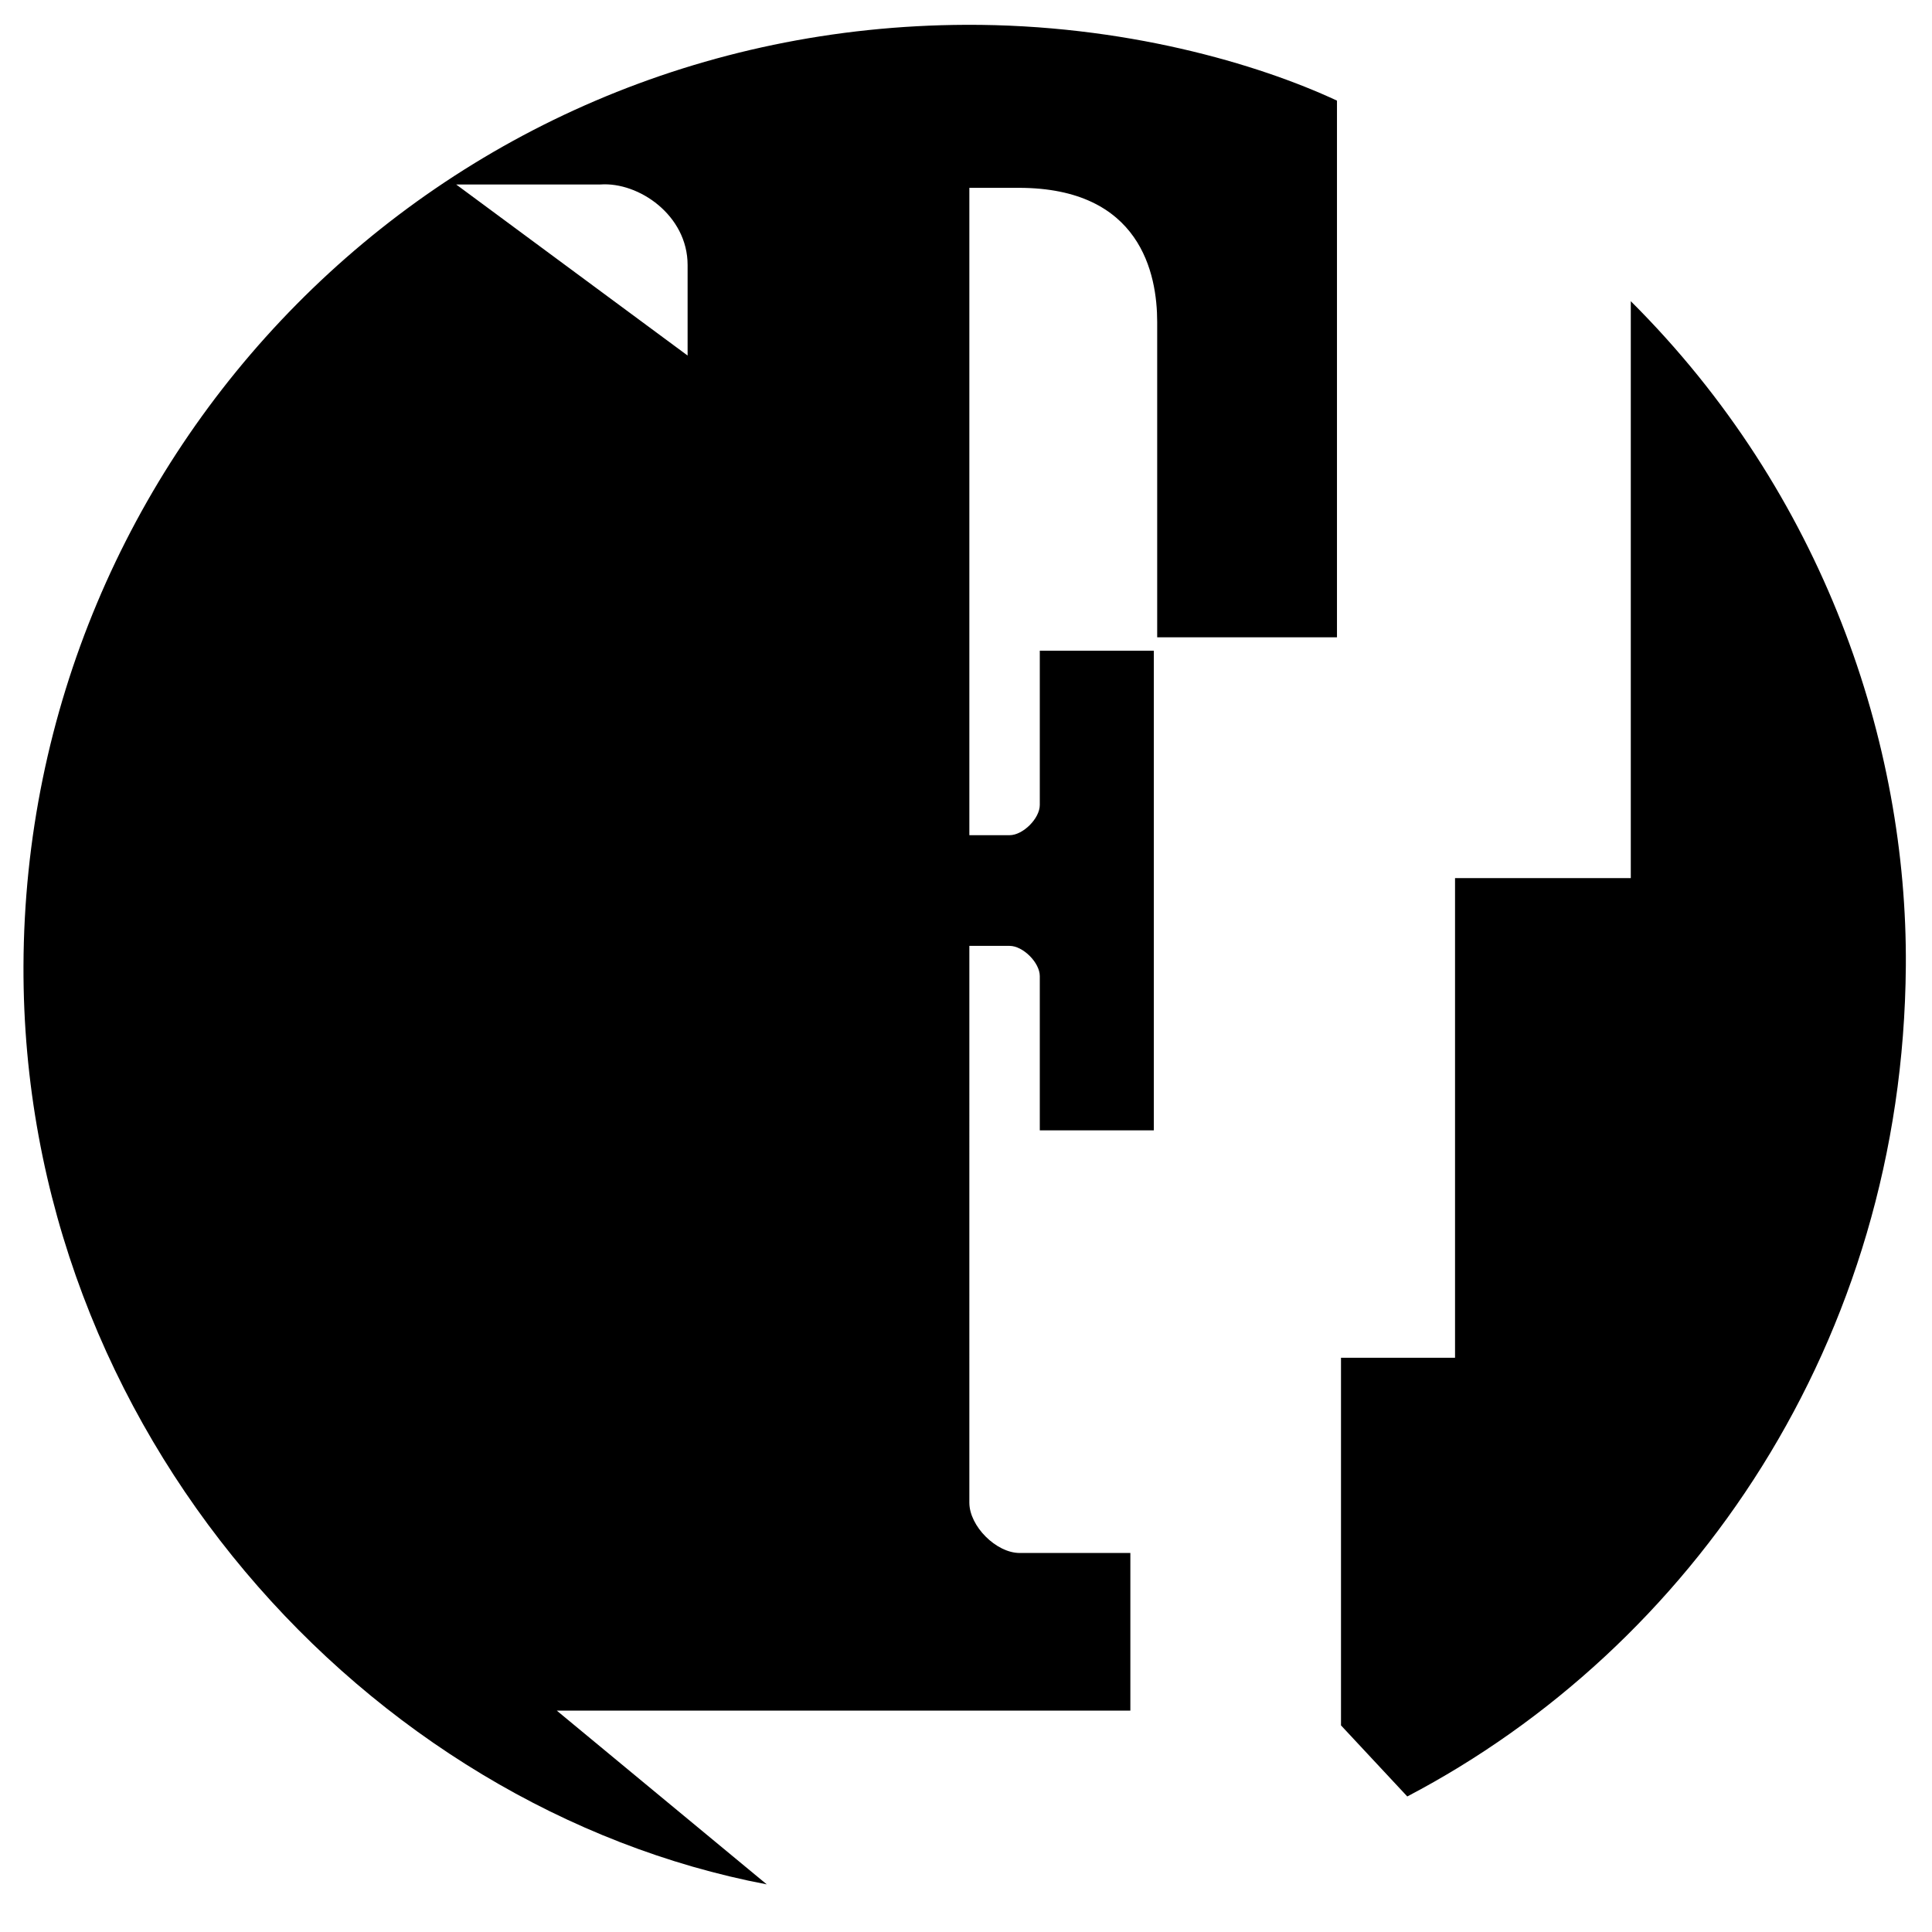 <?xml version="1.0" encoding="UTF-8" standalone="no"?>
<!-- Created with Inkscape (http://www.inkscape.org/) -->

<svg
   xmlns:dc="http://purl.org/dc/elements/1.1/"
   xmlns:cc="http://creativecommons.org/ns#"
   xmlns:rdf="http://www.w3.org/1999/02/22-rdf-syntax-ns#"
   xmlns:svg="http://www.w3.org/2000/svg"
   xmlns="http://www.w3.org/2000/svg"
   xmlns:sodipodi="http://sodipodi.sourceforge.net/DTD/sodipodi-0.dtd"
   xmlns:inkscape="http://www.inkscape.org/namespaces/inkscape"
   version="1.1"
   width="2880"
   height="2880"
   id="svg2985"
   inkscape:version="0.48.2 r9819"
   sodipodi:docname="Filmkreis-logo-neu-MD_Copy.svg">
  <sodipodi:namedview
     pagecolor="#ffffff"
     bordercolor="#666666"
     borderopacity="1"
     objecttolerance="10"
     gridtolerance="10"
     guidetolerance="10"
     inkscape:pageopacity="0"
     inkscape:pageshadow="2"
     inkscape:window-width="1400"
     inkscape:window-height="975"
     id="namedview3814"
     showgrid="false"
     showguides="true"
     inkscape:zoom="0.26587205"
     inkscape:cx="1438.0134"
     inkscape:cy="1465.609"
     inkscape:window-x="-9"
     inkscape:window-y="-9"
     inkscape:window-maximized="1"
     inkscape:current-layer="svg2985">
    <inkscape:grid
       type="xygrid"
       id="grid3833" />
  </sodipodi:namedview>
  <title
     id="title3017">SFK Logo</title>
  <defs
     id="defs2989" />
  <path
     d="m 1993,150 0,800 -268,0 0,-470 c 0,-71.612 -24.628,-200 -206.347,-200 l -73.653,0 0,965 60,0 c 20,0 45,-25 45,-45 l 0,-230 170,0 0,715 c -56.65,0 -113.35,0 -170,0 l 0,-230 c 0,-20 -25,-45 -45,-45 l -60,0 c 0.153,279.5 -0.173,550.5 0,830 0,35 40,75 75,75 l 165,0 0,235 -855,0 313,259 C 548.576,2695.994 32.707,2134.1 35,1440 37.52,677.19 650,40 1440,37 c 235.018,-0.892 435,58 553,113 z M 1025,395 C 1024.986,320.914 952.16,270.921 895,275 l -215,0 345,255 z m 974,2177 c 0,-182.523 0,-365.477 0,-548 56.667,0 113.333,0 170,0 0,-238 0,-477 0,-715 87.333,0 174.667,0 262,0 l 0,-860 c 288.081,286.86 412.411,660.077 410,991 -4.08,559.891 -319.599,1016.018 -743.198,1237.954 z"
     id="path2995"
     style="opacity:1;fill:#000000"
     inkscape:connector-curvature="0"
     sodipodi:nodetypes="cccssccssccccssccsccccssccccccccccccscc" />
</svg>
